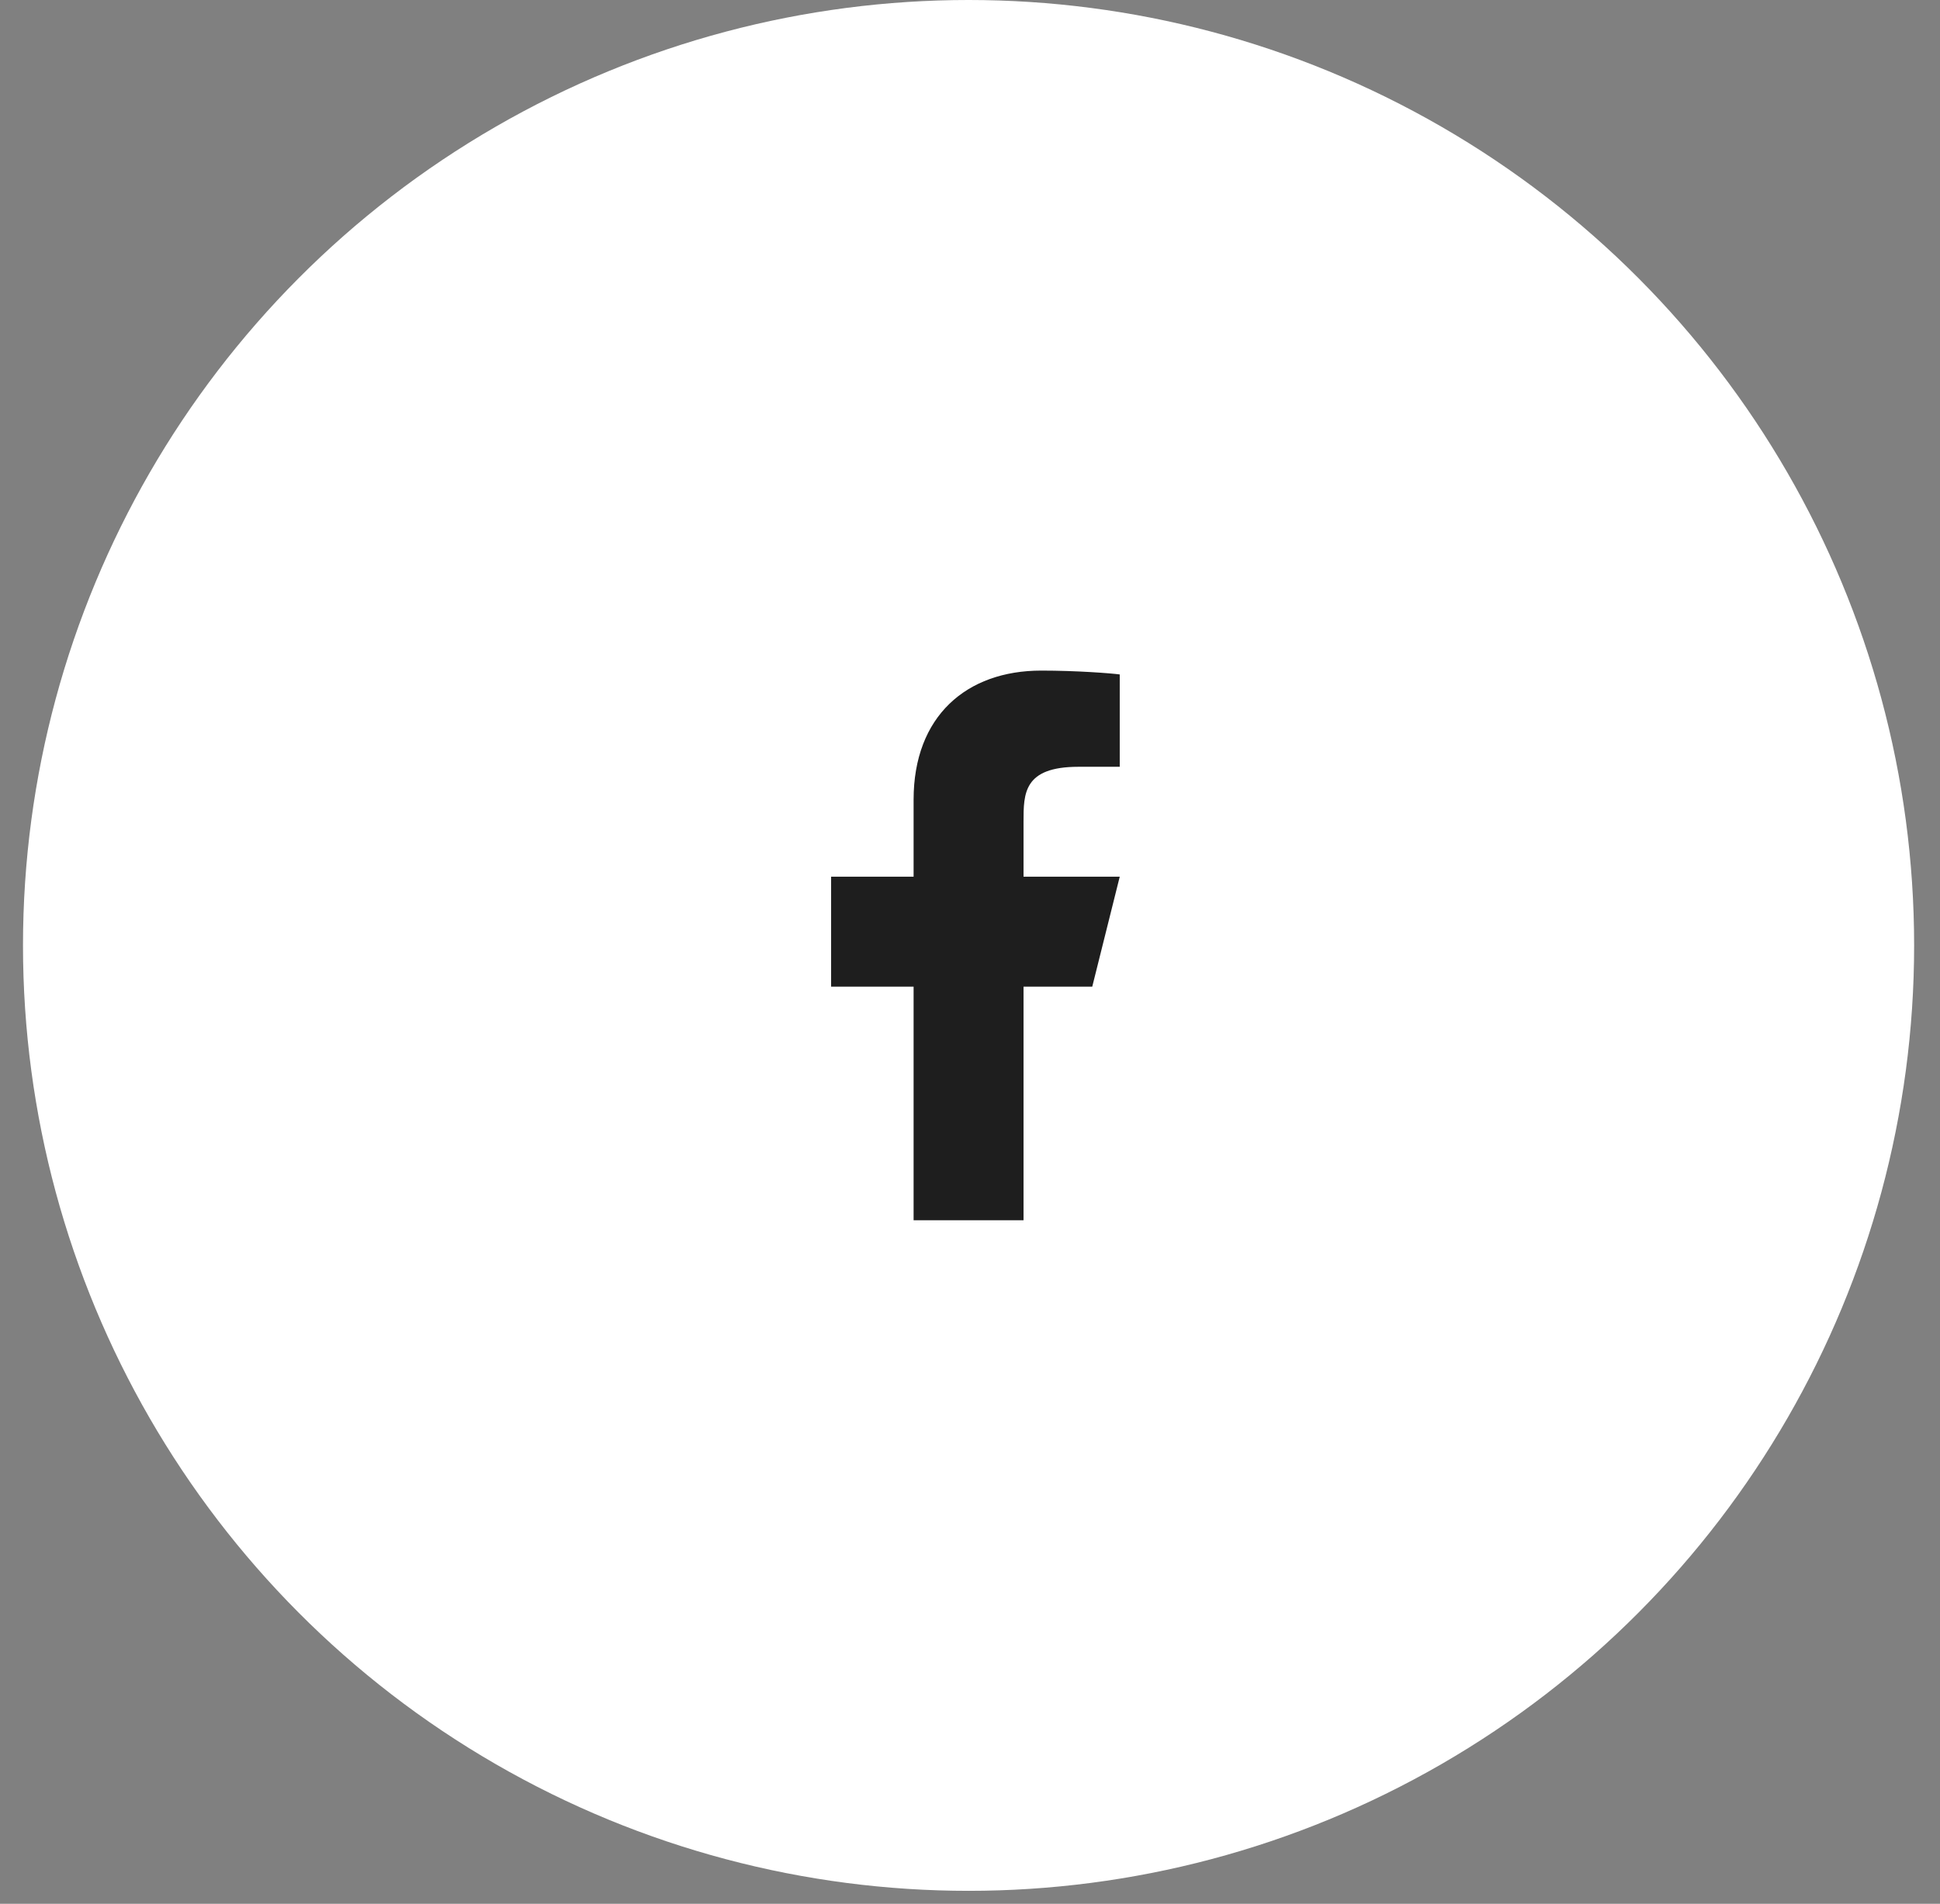 <svg width="54" height="53" viewBox="0 0 54 53" fill="none" xmlns="http://www.w3.org/2000/svg">
<rect x="0" y="0" width="54" height="53" fill="#808080" stroke="none"/>
<circle cx="26.96" cy="26.32" r="26.32" fill="white"/>
<g clip-path="url(#clip0_310_2415)">
<path d="M28.49 27.468H30.403L31.168 24.407H28.49V22.877C28.49 22.089 28.49 21.347 30.02 21.347H31.168V18.776C30.919 18.743 29.977 18.669 28.982 18.669C26.905 18.669 25.43 19.937 25.43 22.265V24.407H23.134V27.468H25.43V33.971H28.49V27.468Z" fill="#1E1E1E"/>
</g>
<defs>
<clipPath id="clip0_310_2415">
<rect width="18.363" height="18.363" fill="white" transform="translate(17.779 17.139)"/>
</clipPath>
</defs>
</svg>
